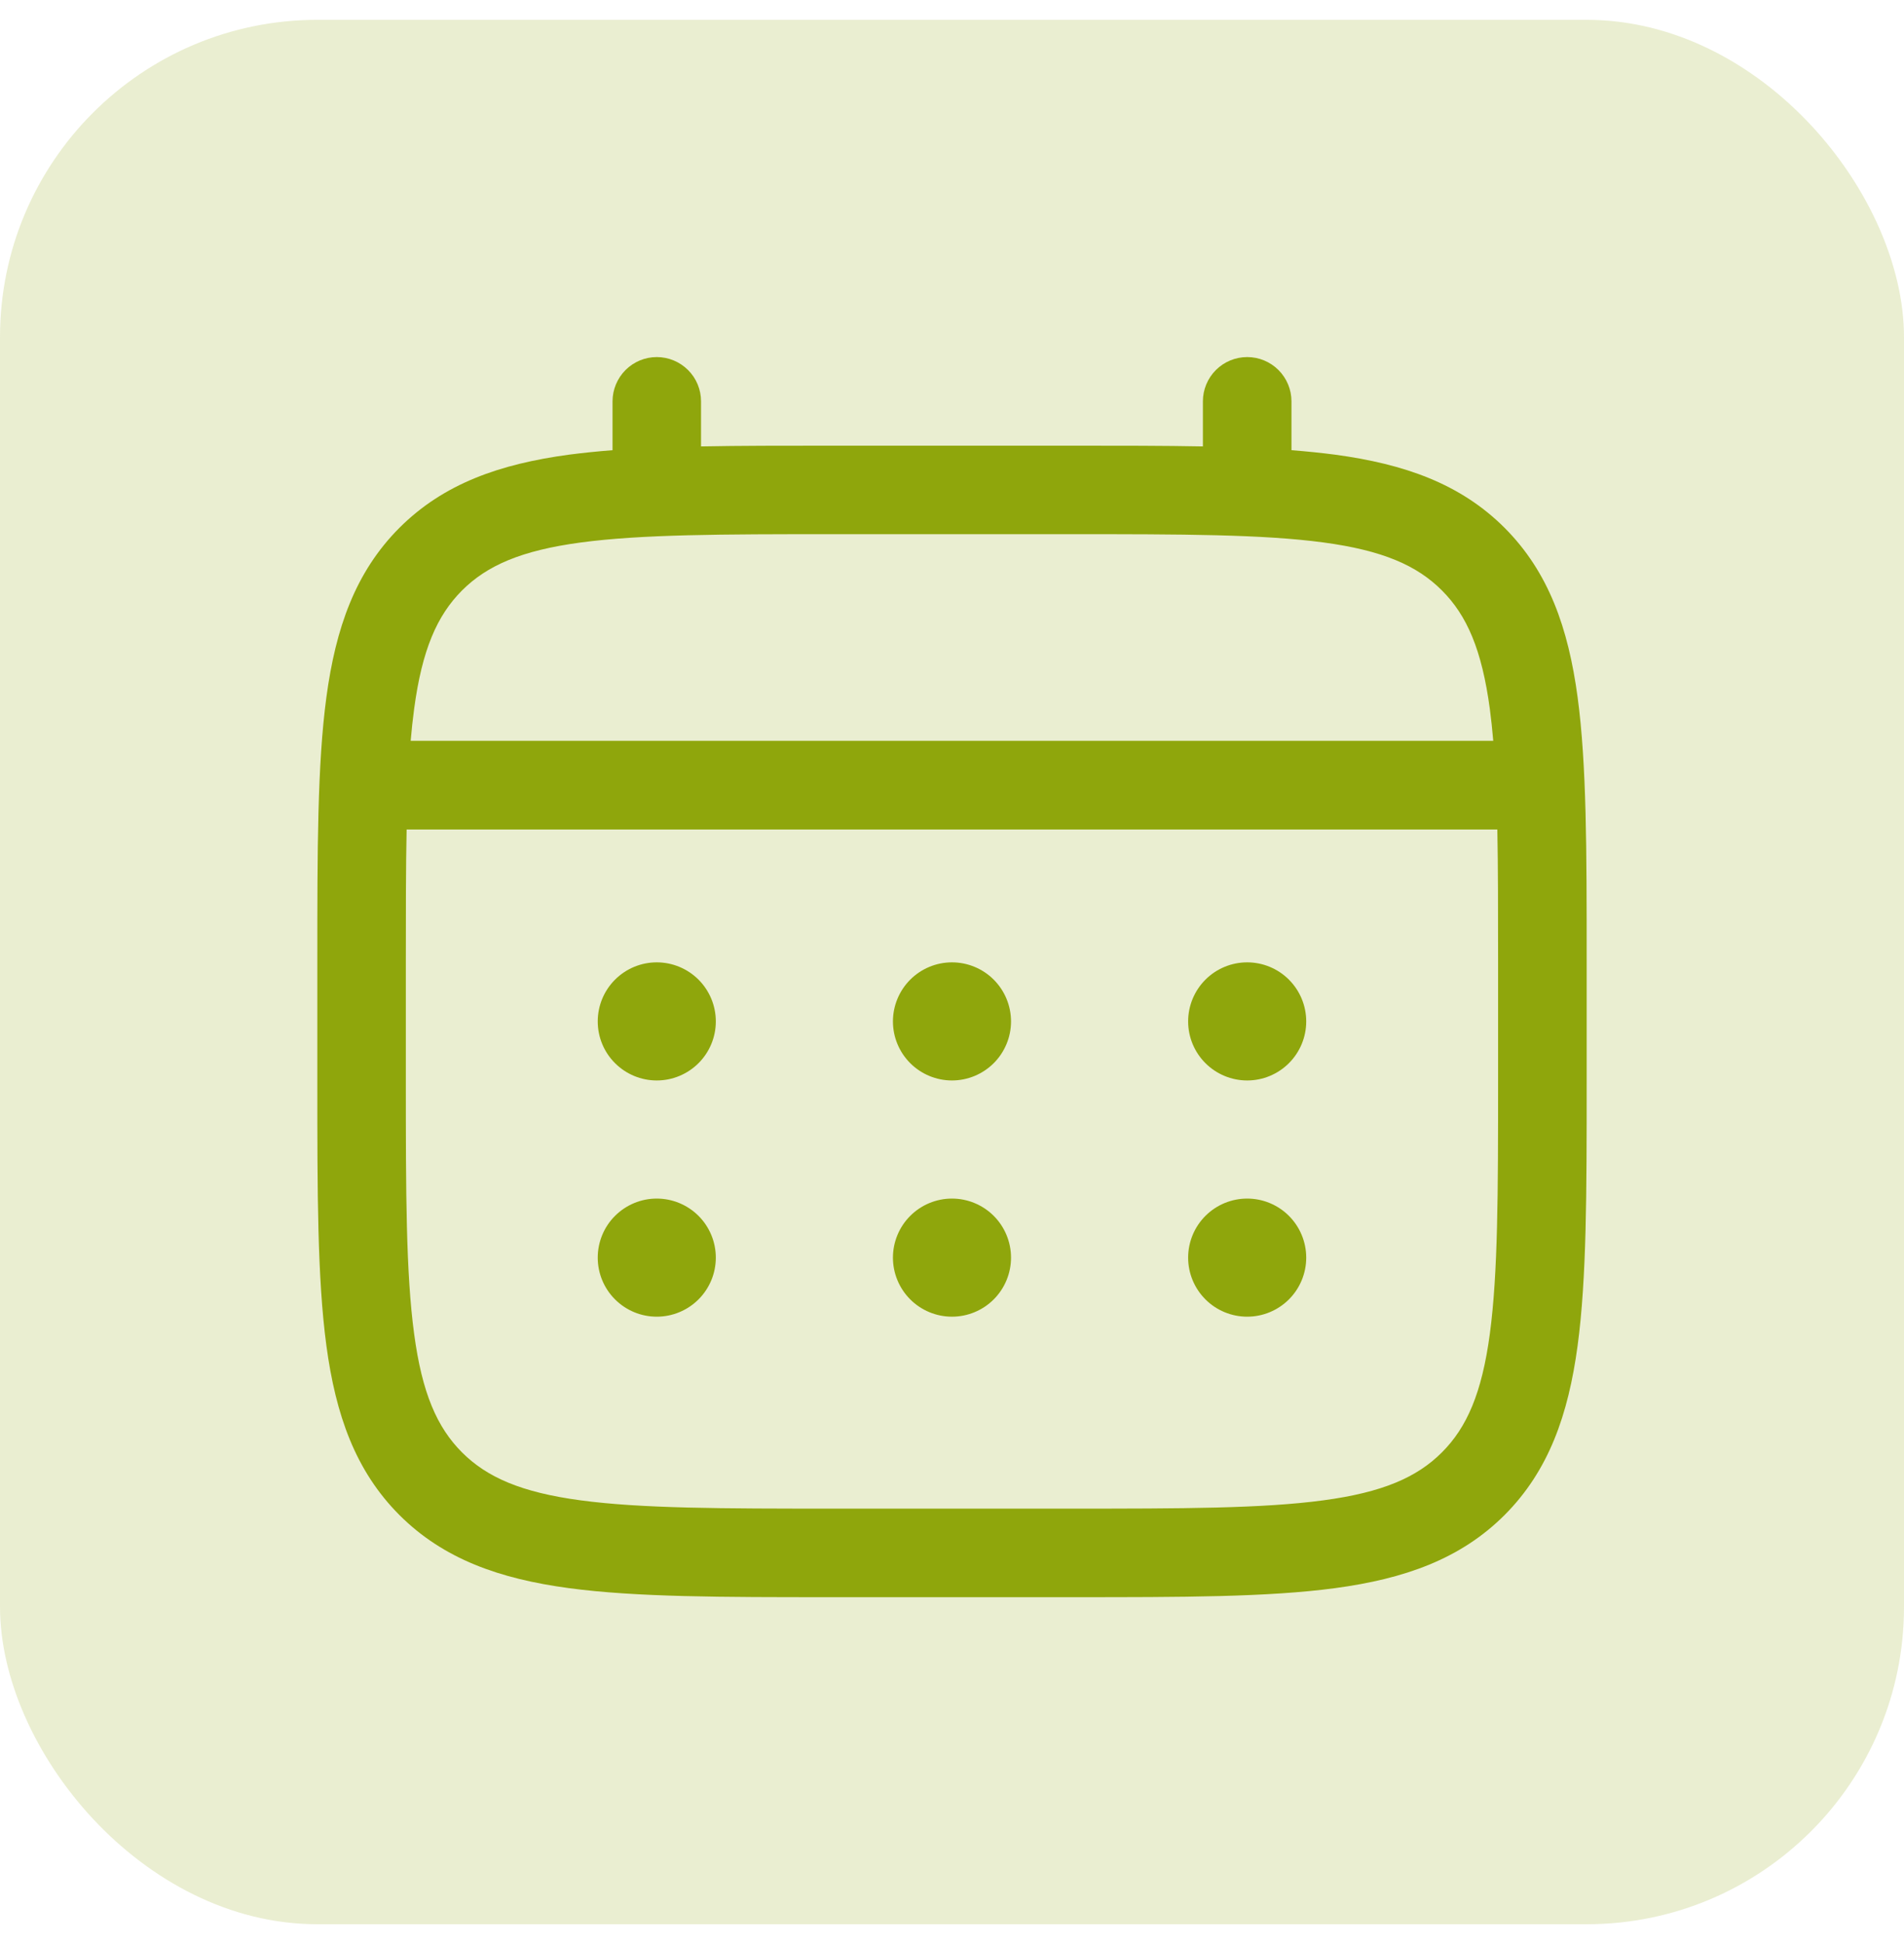 <svg width="48" height="49" viewBox="0 0 48 49" fill="none" xmlns="http://www.w3.org/2000/svg">
<rect y="0.5" width="48" height="48" rx="8" fill="#8FA60C" fill-opacity="0.19"/>
<path d="M31.442 27.233C31.836 27.233 32.215 27.076 32.494 26.797C32.773 26.518 32.93 26.14 32.93 25.745C32.93 25.35 32.773 24.972 32.494 24.692C32.215 24.413 31.836 24.256 31.442 24.256C31.047 24.256 30.668 24.413 30.389 24.692C30.11 24.972 29.953 25.35 29.953 25.745C29.953 26.14 30.11 26.518 30.389 26.797C30.668 27.076 31.047 27.233 31.442 27.233ZM31.442 33.187C31.836 33.187 32.215 33.03 32.494 32.751C32.773 32.472 32.93 32.093 32.93 31.699C32.93 31.304 32.773 30.925 32.494 30.646C32.215 30.367 31.836 30.21 31.442 30.21C31.047 30.21 30.668 30.367 30.389 30.646C30.11 30.925 29.953 31.304 29.953 31.699C29.953 32.093 30.11 32.472 30.389 32.751C30.668 33.03 31.047 33.187 31.442 33.187ZM25.488 25.745C25.488 26.14 25.331 26.518 25.052 26.797C24.773 27.076 24.394 27.233 23.999 27.233C23.605 27.233 23.226 27.076 22.947 26.797C22.668 26.518 22.511 26.14 22.511 25.745C22.511 25.35 22.668 24.972 22.947 24.692C23.226 24.413 23.605 24.256 23.999 24.256C24.394 24.256 24.773 24.413 25.052 24.692C25.331 24.972 25.488 25.35 25.488 25.745ZM25.488 31.699C25.488 32.093 25.331 32.472 25.052 32.751C24.773 33.03 24.394 33.187 23.999 33.187C23.605 33.187 23.226 33.03 22.947 32.751C22.668 32.472 22.511 32.093 22.511 31.699C22.511 31.304 22.668 30.925 22.947 30.646C23.226 30.367 23.605 30.21 23.999 30.21C24.394 30.21 24.773 30.367 25.052 30.646C25.331 30.925 25.488 31.304 25.488 31.699ZM16.557 27.233C16.952 27.233 17.33 27.076 17.61 26.797C17.889 26.518 18.046 26.14 18.046 25.745C18.046 25.35 17.889 24.972 17.61 24.692C17.33 24.413 16.952 24.256 16.557 24.256C16.162 24.256 15.784 24.413 15.505 24.692C15.225 24.972 15.069 25.35 15.069 25.745C15.069 26.14 15.225 26.518 15.505 26.797C15.784 27.076 16.162 27.233 16.557 27.233ZM16.557 33.187C16.952 33.187 17.33 33.03 17.61 32.751C17.889 32.472 18.046 32.093 18.046 31.699C18.046 31.304 17.889 30.925 17.61 30.646C17.33 30.367 16.952 30.21 16.557 30.21C16.162 30.21 15.784 30.367 15.505 30.646C15.225 30.925 15.069 31.304 15.069 31.699C15.069 32.093 15.225 32.472 15.505 32.751C15.784 33.03 16.162 33.187 16.557 33.187Z" fill="#8FA60C"/>
<path fill-rule="evenodd" clip-rule="evenodd" d="M16.557 9C16.853 9 17.137 9.118 17.346 9.327C17.556 9.536 17.673 9.82 17.673 10.116V11.252C18.659 11.233 19.744 11.233 20.938 11.233H27.059C28.255 11.233 29.34 11.233 30.325 11.252V10.116C30.325 9.82 30.443 9.536 30.652 9.327C30.861 9.118 31.145 9 31.442 9C31.738 9 32.022 9.118 32.231 9.327C32.44 9.536 32.558 9.82 32.558 10.116V11.347C32.945 11.377 33.311 11.415 33.658 11.46C35.402 11.696 36.815 12.19 37.93 13.303C39.043 14.418 39.537 15.831 39.772 17.575C40 19.272 40 21.437 40 24.173V27.317C40 30.052 40 32.22 39.772 33.915C39.537 35.66 39.043 37.072 37.93 38.187C36.815 39.3 35.402 39.794 33.658 40.029C31.961 40.257 29.795 40.257 27.059 40.257H20.941C18.205 40.257 16.038 40.257 14.342 40.029C12.598 39.794 11.185 39.3 10.07 38.187C8.957 37.072 8.463 35.66 8.228 33.915C8 32.218 8 30.052 8 27.317V24.173C8 21.437 8 19.27 8.228 17.575C8.463 15.831 8.957 14.418 10.07 13.303C11.185 12.19 12.598 11.696 14.342 11.46C14.69 11.415 15.056 11.377 15.442 11.347V10.116C15.442 9.821 15.56 9.537 15.769 9.327C15.978 9.118 16.261 9 16.557 9ZM14.637 13.674C13.141 13.875 12.278 14.253 11.648 14.882C11.019 15.512 10.64 16.375 10.44 17.871C10.406 18.124 10.377 18.392 10.353 18.673H37.645C37.621 18.392 37.593 18.124 37.559 17.87C37.358 16.374 36.98 15.51 36.35 14.881C35.721 14.251 34.857 13.873 33.36 13.672C31.831 13.467 29.815 13.464 26.976 13.464H21.022C18.184 13.464 16.169 13.468 14.637 13.674ZM10.231 24.256C10.231 22.985 10.231 21.88 10.251 20.907H37.748C37.767 21.88 37.767 22.985 37.767 24.256V27.233C37.767 30.072 37.764 32.089 37.559 33.619C37.358 35.115 36.98 35.978 36.35 36.608C35.721 37.237 34.857 37.615 33.36 37.816C31.831 38.022 29.815 38.025 26.976 38.025H21.022C18.184 38.025 16.169 38.022 14.637 37.816C13.141 37.615 12.278 37.237 11.648 36.608C11.019 35.978 10.64 35.115 10.44 33.617C10.234 32.089 10.231 30.072 10.231 27.233V24.256Z" fill="#8FA60C"/>
</svg>
